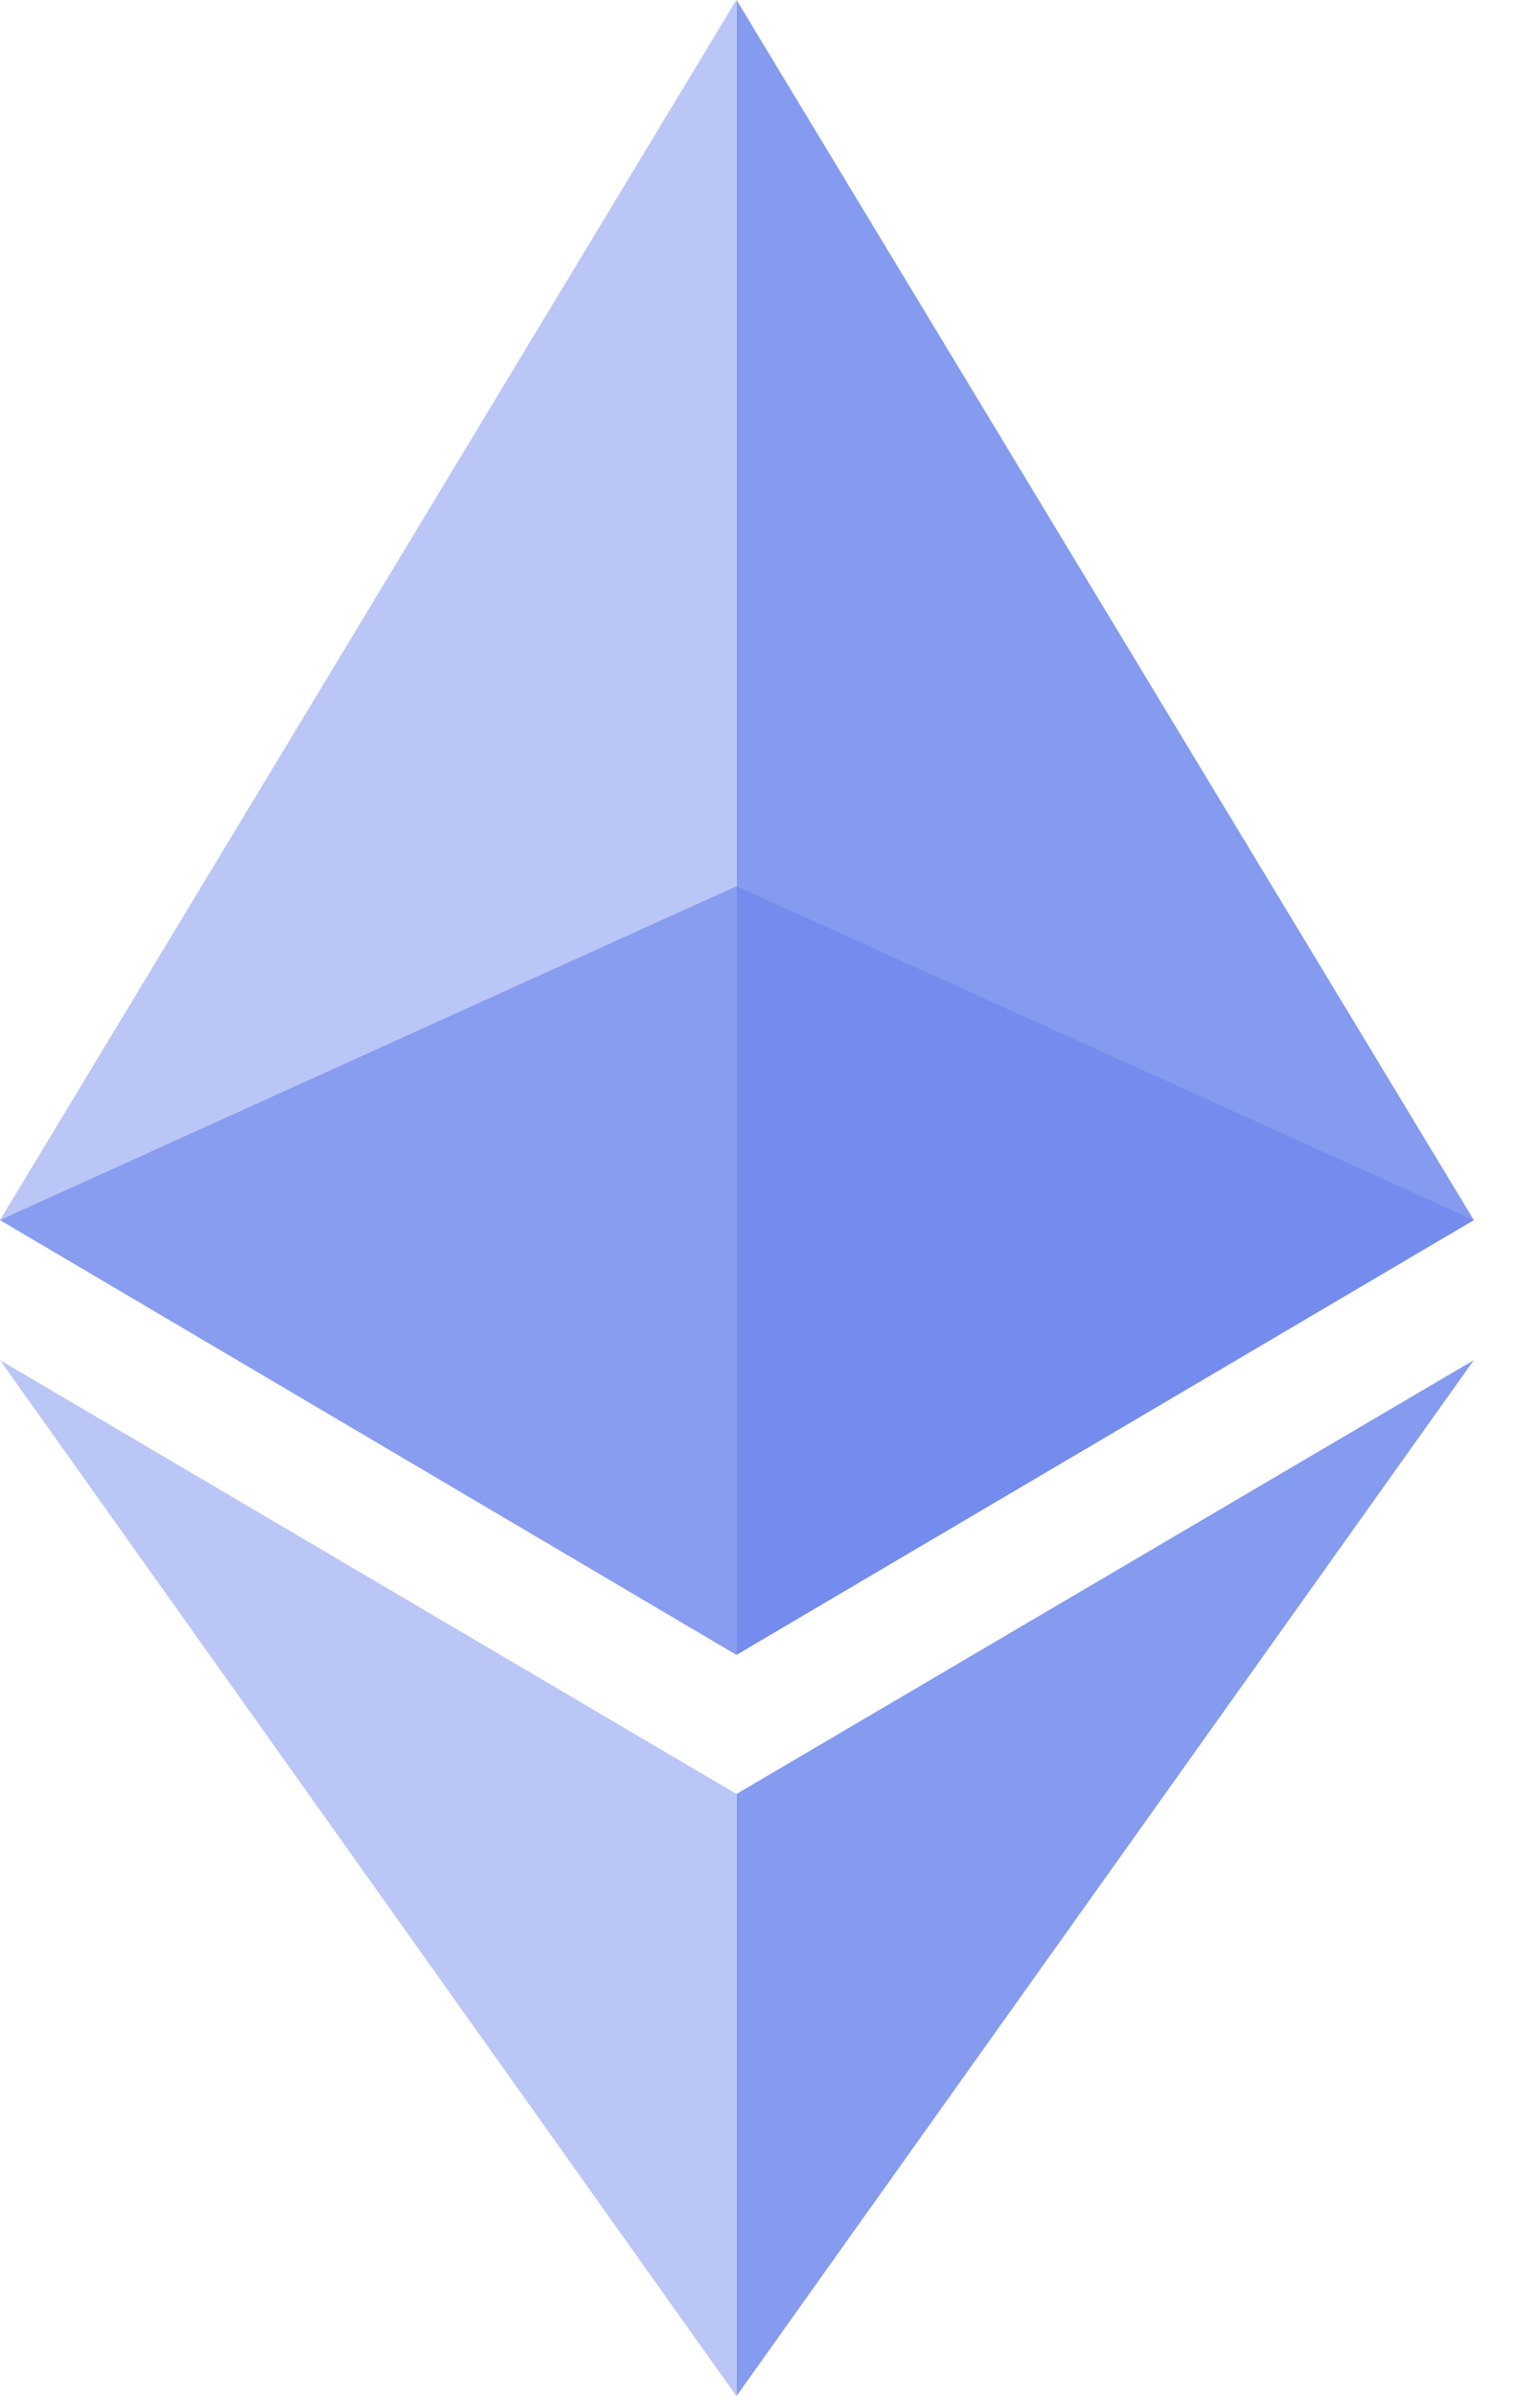 <svg width="18" height="28" viewBox="0 0 18 28" fill="none" xmlns="http://www.w3.org/2000/svg">
<path opacity="0.6" d="M8.607 10.357L0 14.258L8.607 19.339L17.225 14.258L8.607 10.357Z" fill="#6782EB"/>
<path opacity="0.45" d="M0 14.259L8.607 19.339V0L0 14.259Z" fill="#6782EB"/>
<path opacity="0.8" d="M8.609 0V19.339L17.227 14.259L8.609 0Z" fill="#6782EB"/>
<path opacity="0.45" d="M0 15.895L8.607 28.001V20.965L0 15.895Z" fill="#6782EB"/>
<path opacity="0.8" d="M8.609 20.965V28.001L17.227 15.895L8.609 20.965Z" fill="#6782EB"/>
</svg>

